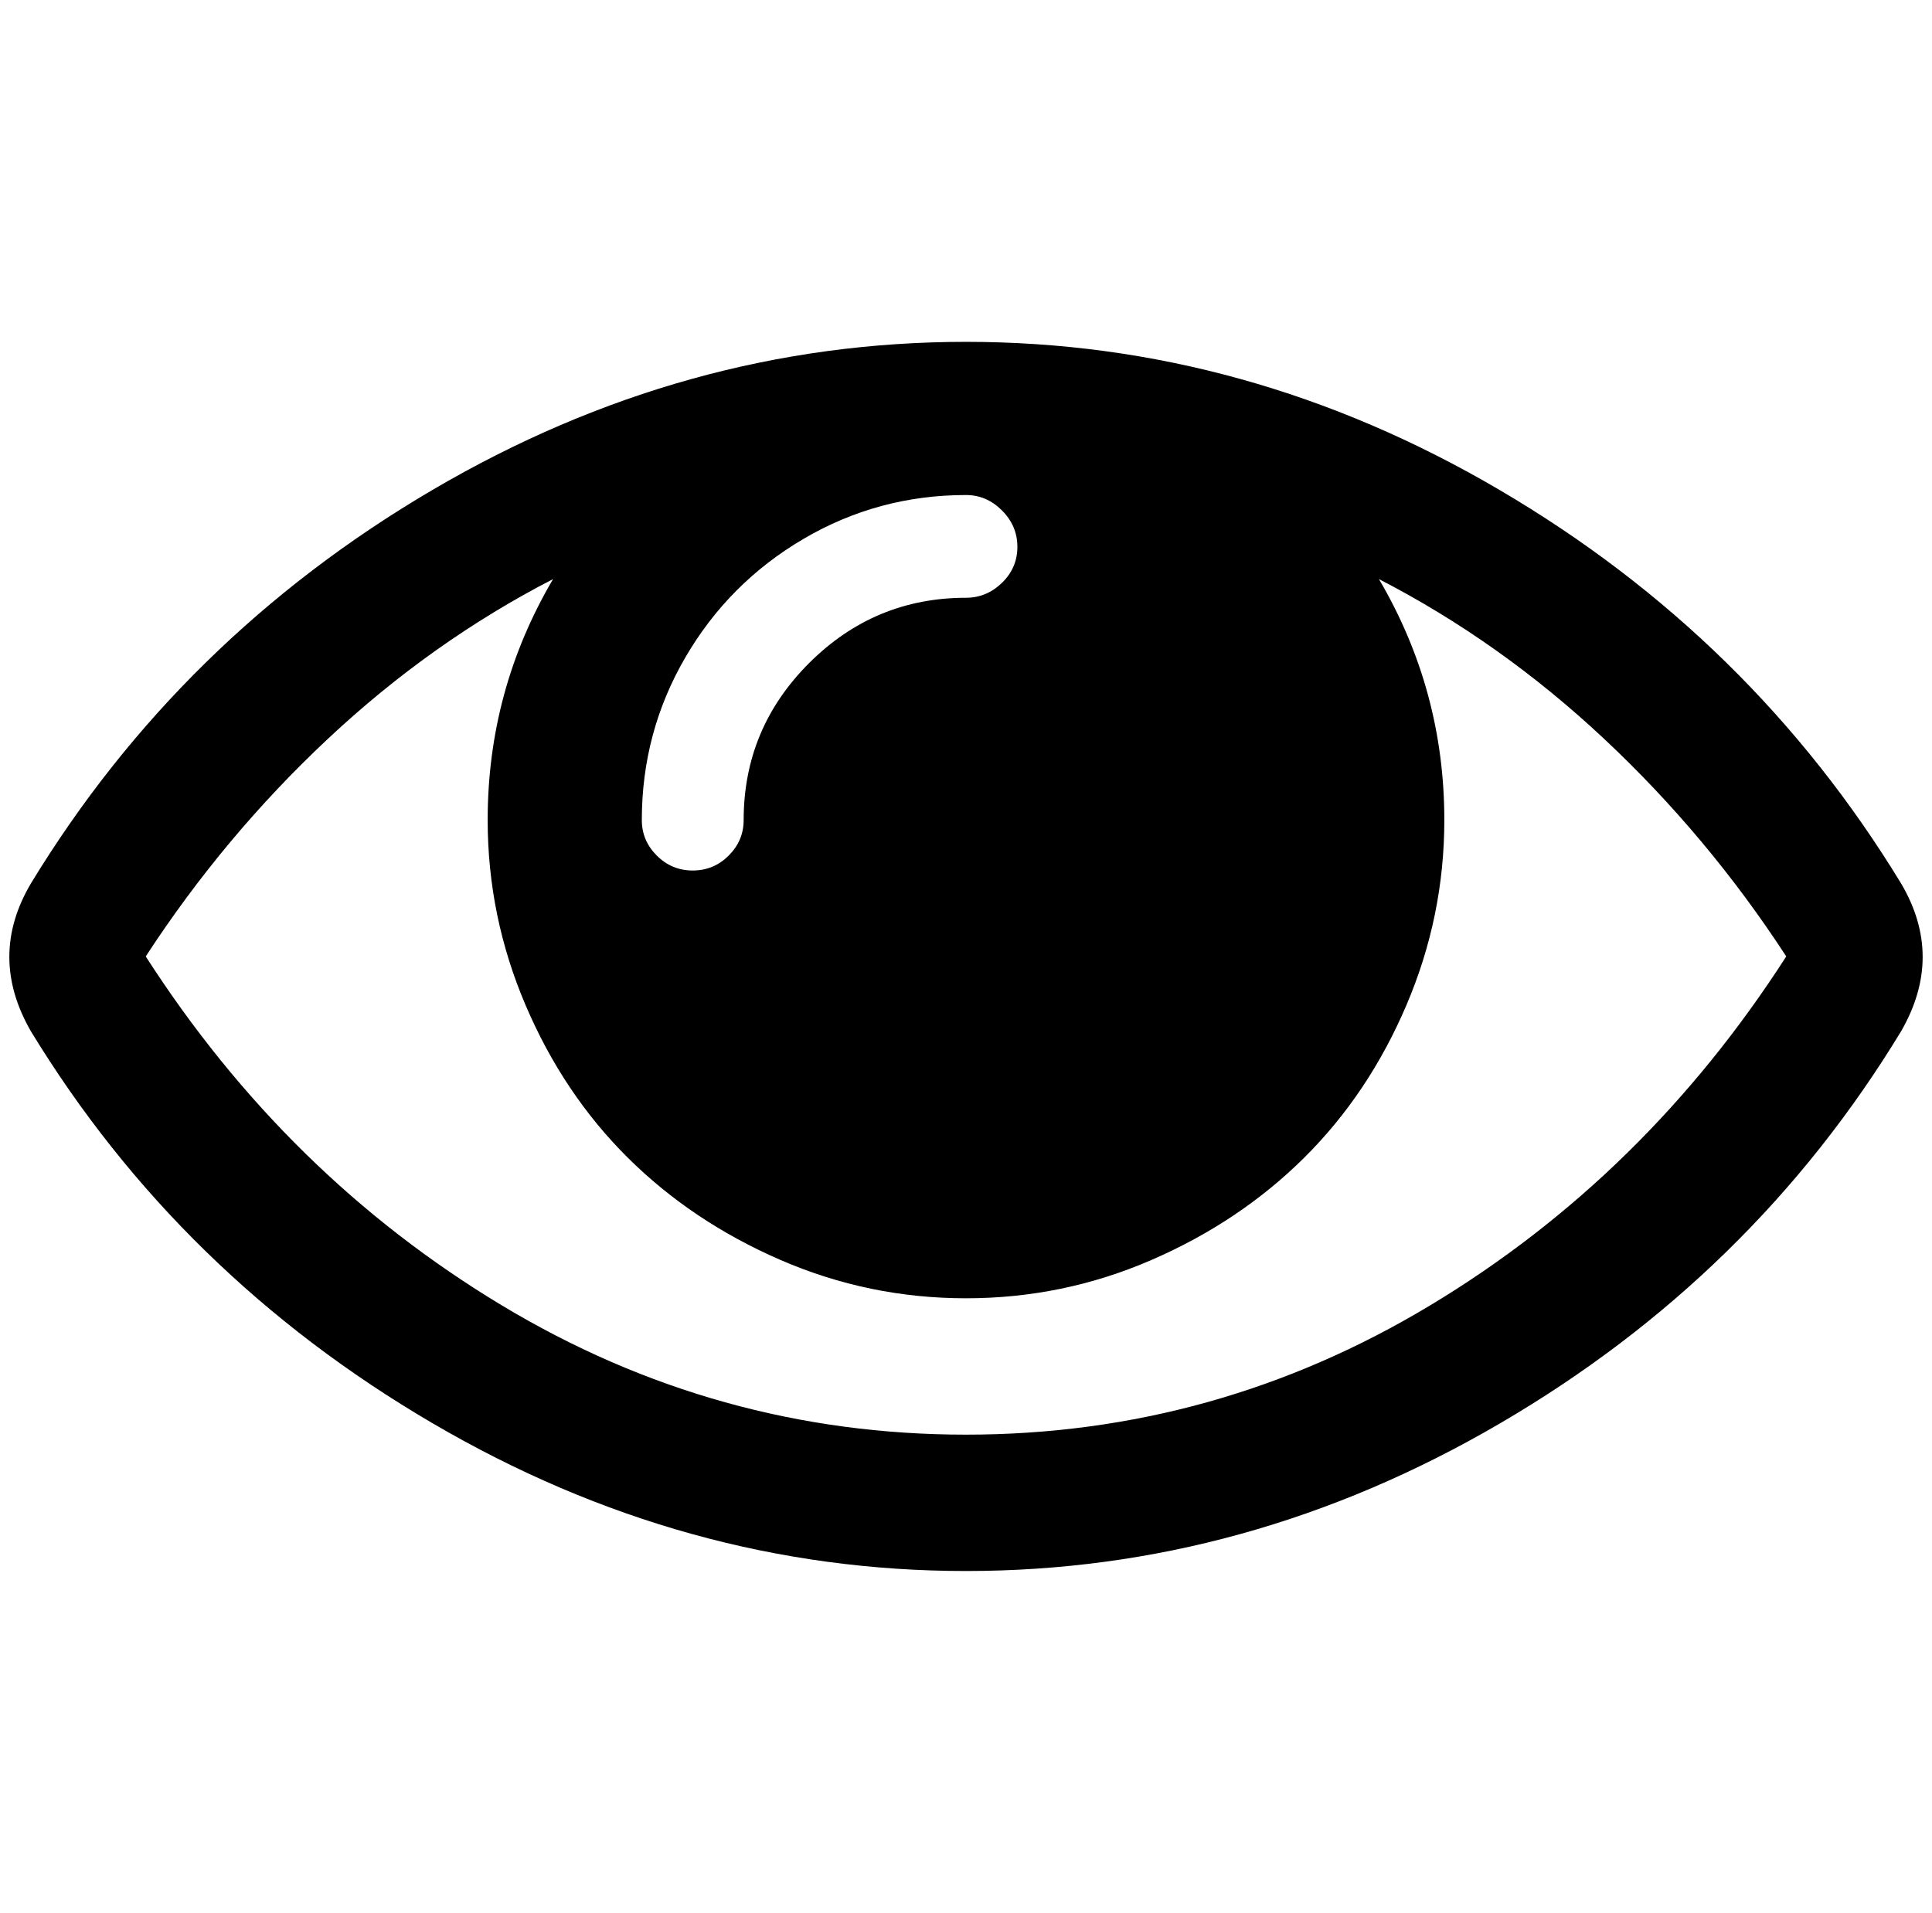<?xml version="1.0" standalone="no"?>
<!DOCTYPE svg PUBLIC "-//W3C//DTD SVG 1.1//EN" "http://www.w3.org/Graphics/SVG/1.1/DTD/svg11.dtd" >
<svg xmlns="http://www.w3.org/2000/svg" xmlns:xlink="http://www.w3.org/1999/xlink" version="1.1" viewBox="-10 0 2068 2048">
   <path fill="currentColor"
d="M1902 1024q-84 -129 -195 -233t-241 -171q70 119 70 258q0 103 -40.5 198t-109.5 163.5t-163.5 109.5t-198.5 41t-198.5 -41t-163.5 -109.5t-109.5 -163.5t-40.5 -198q0 -139 70 -258q-130 67 -241 171t-195 233q151 235 381 373.5t497 138.5t497 -138.5t381 -373.5z
M1079 585.5q0 -22.5 -16.5 -39t-38.5 -16.5q-94 0 -174 47t-126.5 127t-46.5 174q0 22 16 38t38.5 16t38.5 -16t16 -38q0 -98 70 -168t168 -70q22 0 38.5 -16t16.5 -38.5zM2048 1024.5q0 39.5 -23 79.5q-159 262 -429.5 420t-571.5 158t-571.5 -158.5t-429.5 -419.5
q-23 -40 -23 -79.5t23 -78.5q160 -263 430 -421.5t571 -158.5t571 158.5t430 421.5q23 39 23 78.5z" />
</svg>
